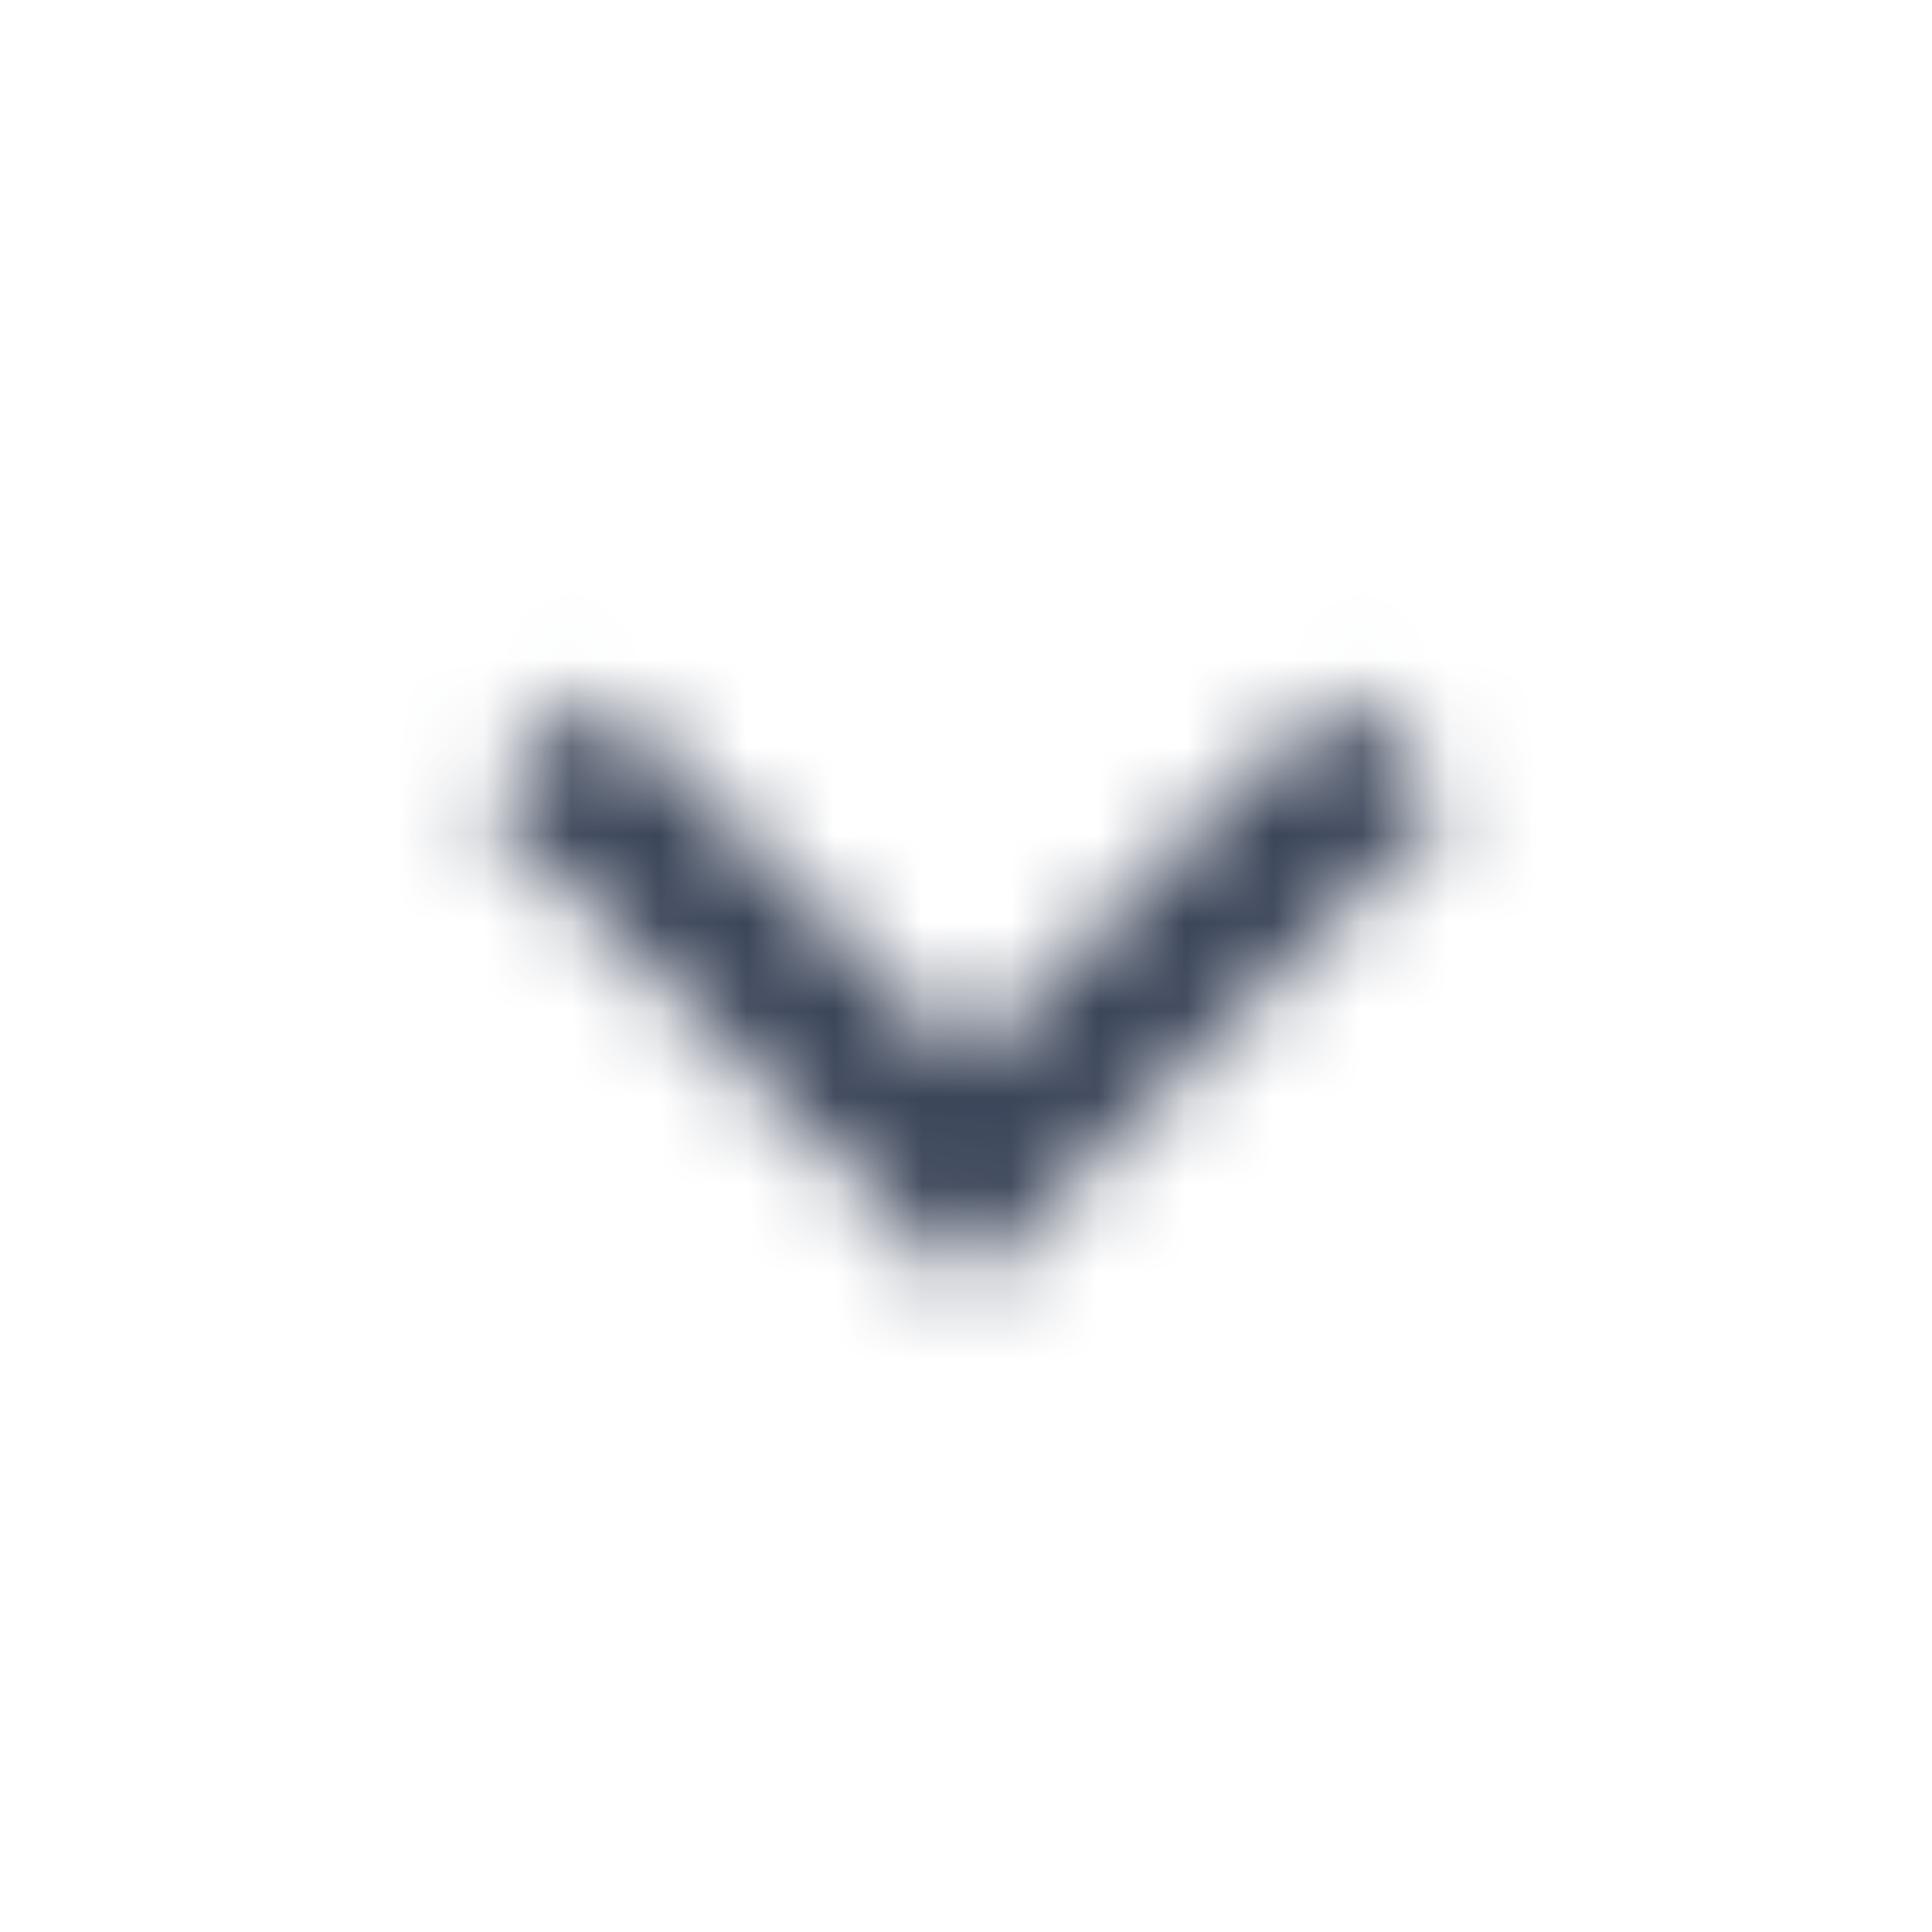 <svg xmlns="http://www.w3.org/2000/svg" xmlns:xlink="http://www.w3.org/1999/xlink" width="22" height="22" viewBox="0 0 22 22">
    <defs>
        <path id="a" d="M10.207.874L6 5.073 1.793.873.5 2.167l5.5 5.5 5.5-5.5z"/>
    </defs>
    <g fill="none" fill-rule="evenodd" transform="translate(5 7)">
        <mask id="b" fill="#fff">
            <use xlink:href="#a"/>
        </mask>
        <g fill="#3B4559" mask="url(#b)">
            <path d="M-5-7h22v22H-5z"/>
        </g>
    </g>
</svg>
